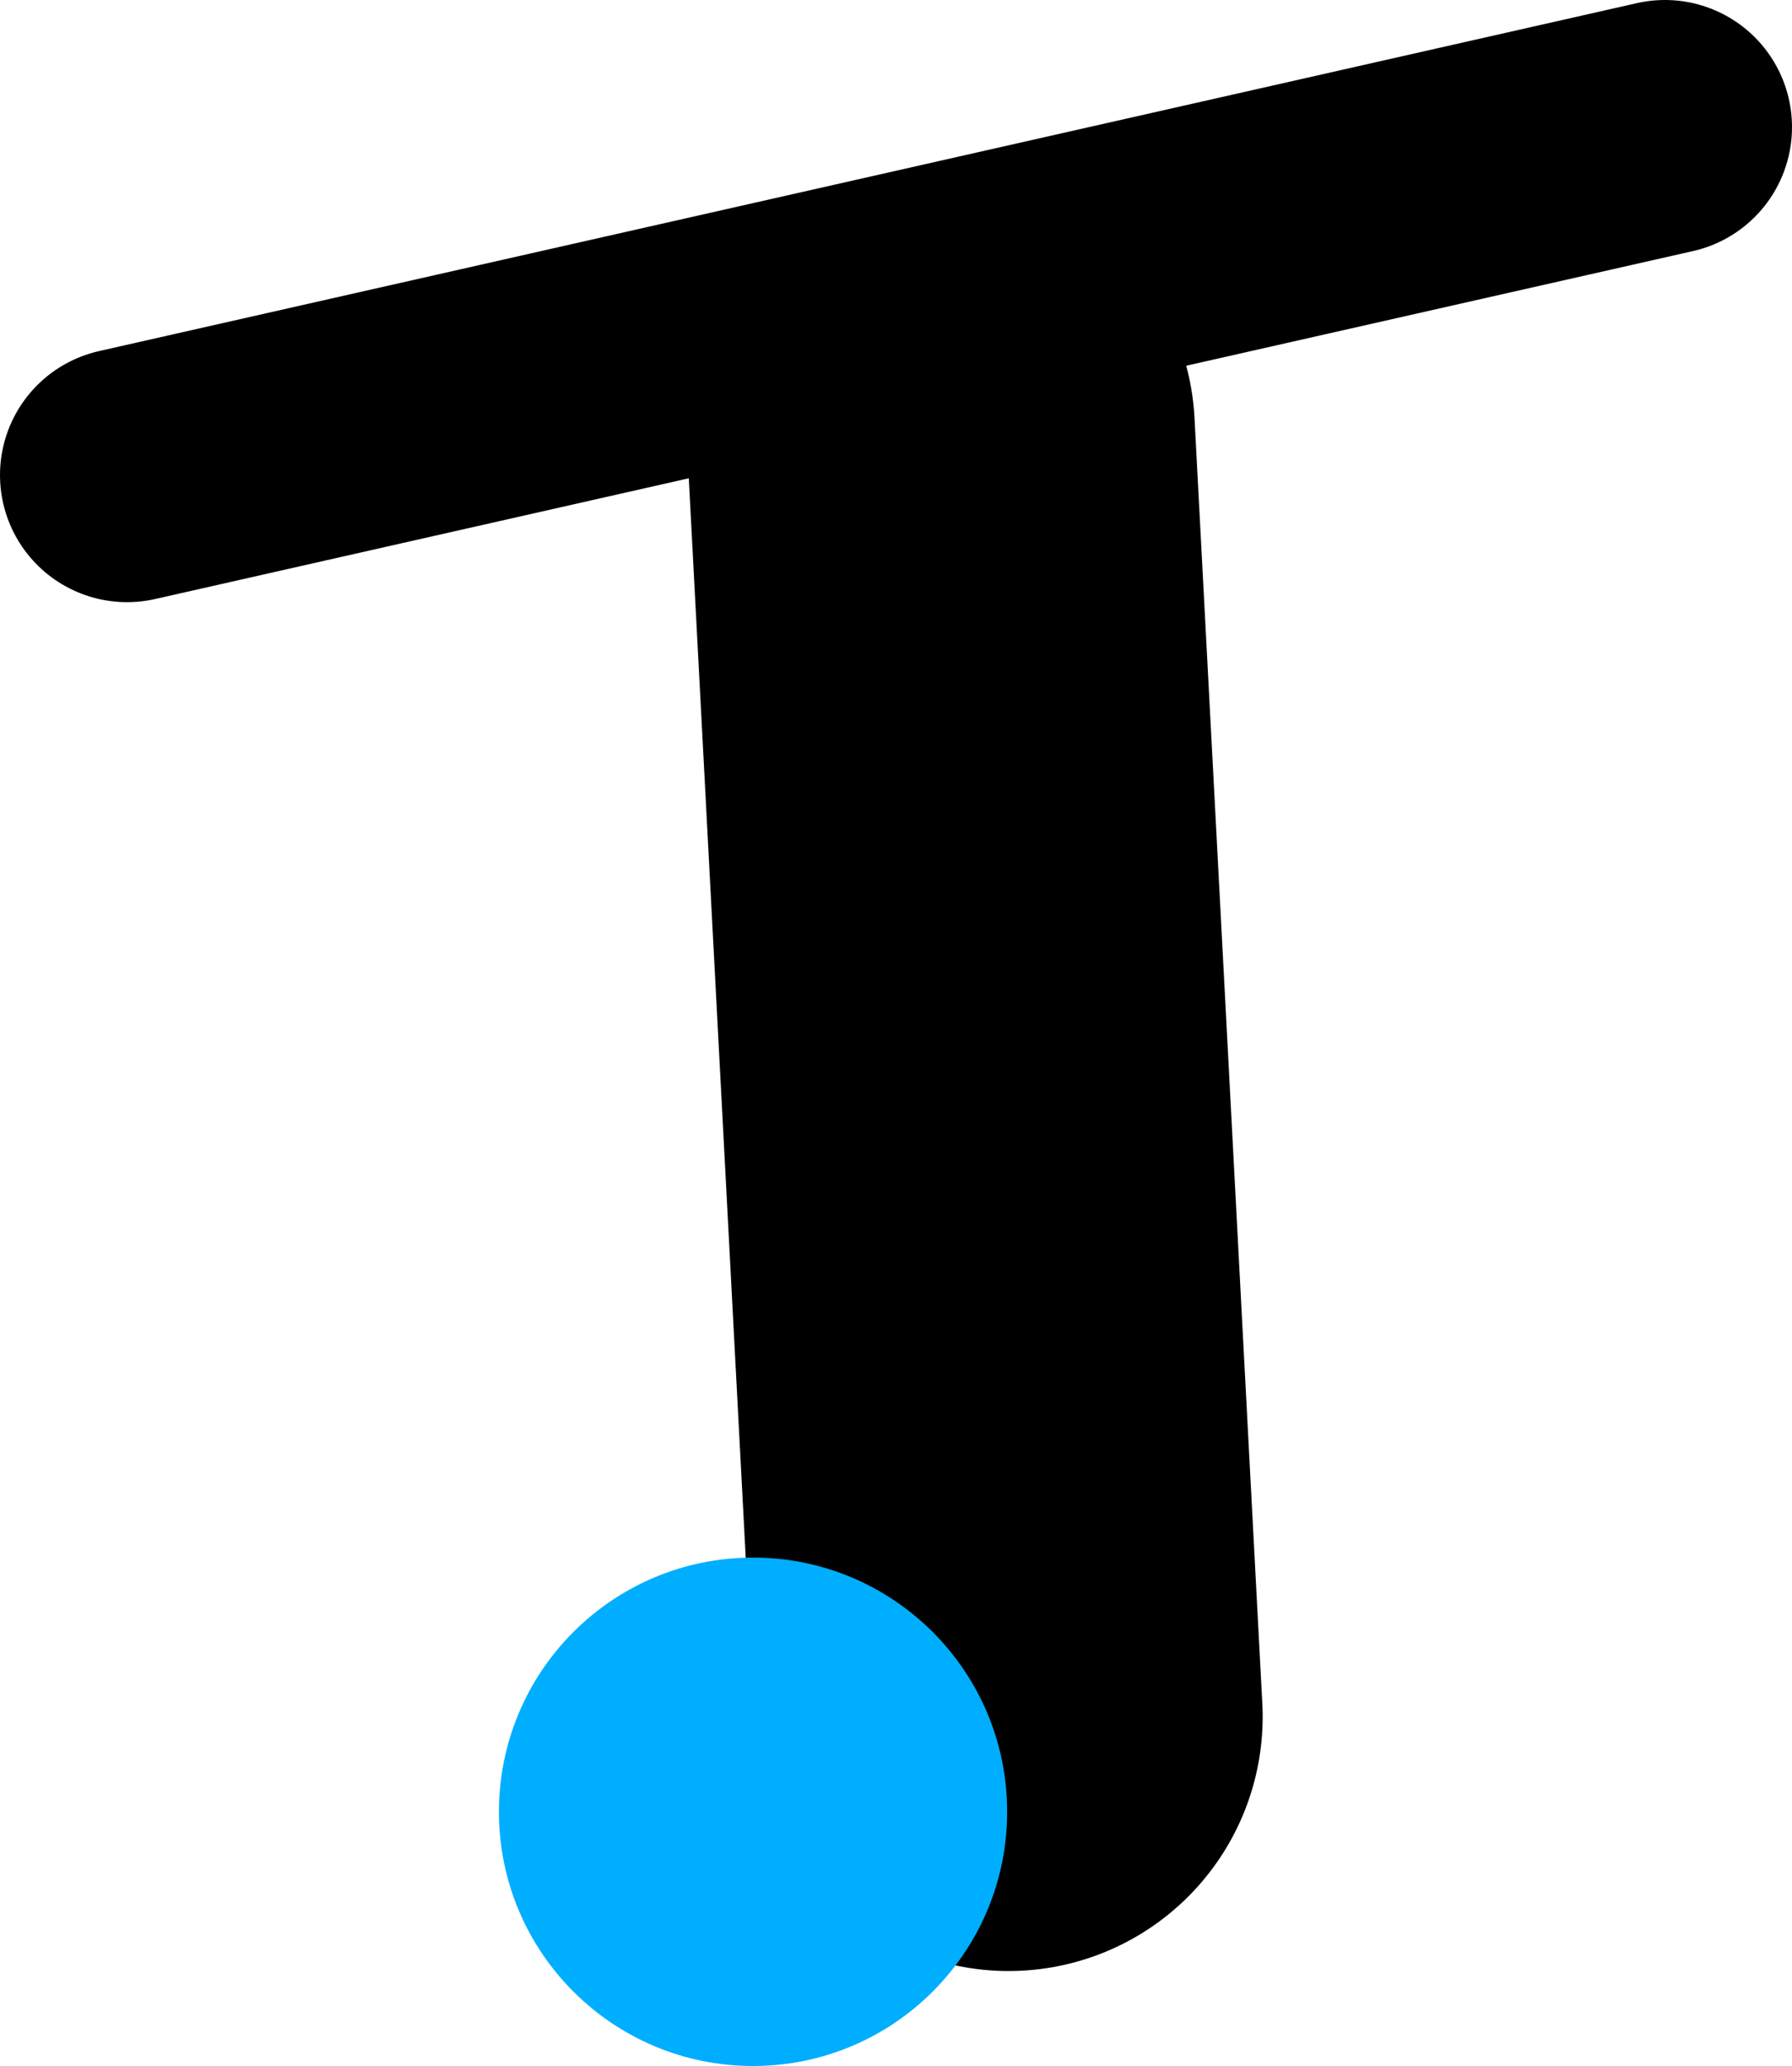 <svg version="1.1" xmlns="http://www.w3.org/2000/svg" xmlns:xlink="http://www.w3.org/1999/xlink" width="17.631" height="20.318" viewBox="0,0,17.631,20.318"><g transform="translate(-214.565,-171.139)"><g data-paper-data="{&quot;isPaintingLayer&quot;:true}" fill-rule="nonzero" stroke-linejoin="miter" stroke-miterlimit="10" stroke-dasharray="" stroke-dashoffset="0" style="mix-blend-mode: normal"><path d="M223.821,175.382l0.667,12.641" fill="none" stroke="#000000" stroke-width="5" stroke-linecap="round"/><path d="M219.474,188.957c0,-1.381 1.119,-2.5 2.5,-2.5c1.381,0 2.5,1.119 2.5,2.5c0,1.381 -1.119,2.5 -2.5,2.5c-1.381,0 -2.5,-1.119 -2.5,-2.5z" fill="#00aeff" stroke="none" stroke-width="0.5" stroke-linecap="butt"/><path d="M215.815,175.811l15.131,-3.422" fill="none" stroke="#000000" stroke-width="2.5" stroke-linecap="round"/></g></g></svg>